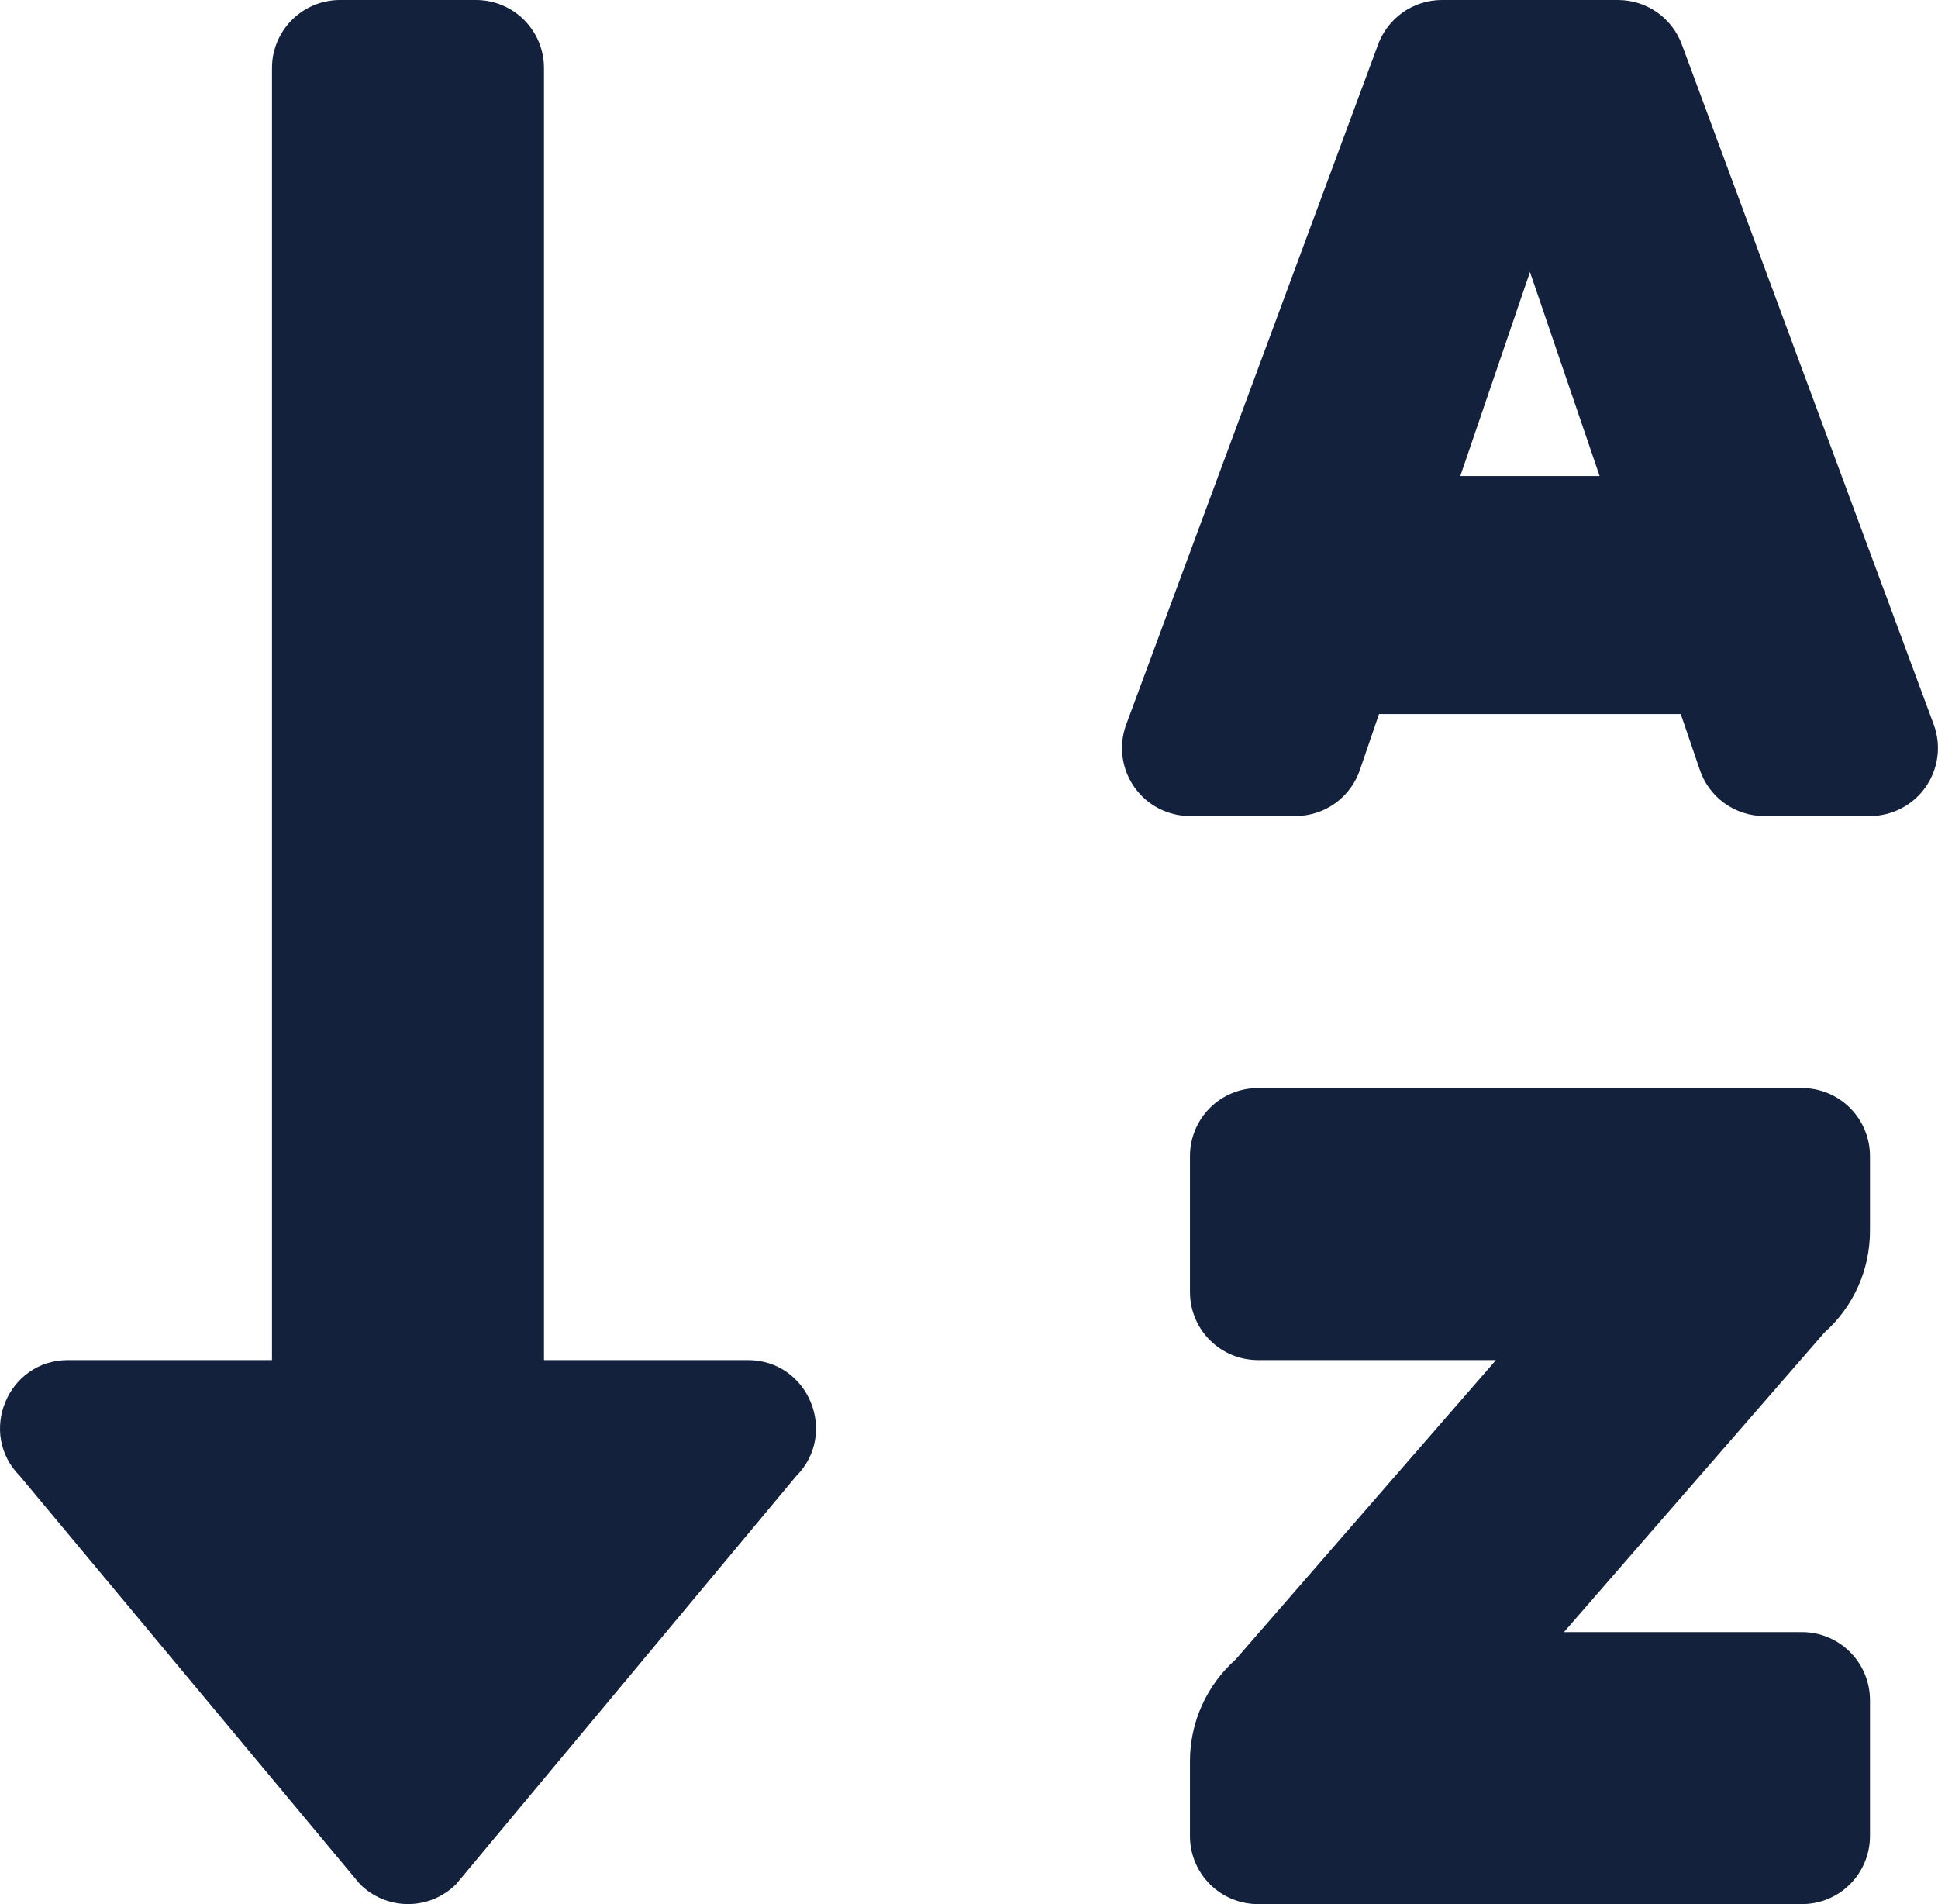 <svg width="456" height="448" viewBox="0 0 456 448" fill="none" xmlns="http://www.w3.org/2000/svg">
<path d="M175.996 320H127.996V16C127.996 11.757 126.311 7.687 123.31 4.686C120.309 1.686 116.24 0 111.996 0H79.996C75.753 0 71.683 1.686 68.683 4.686C65.682 7.687 63.996 11.757 63.996 16V320H15.996C1.806 320 -5.364 337.24 4.706 347.31L84.706 443.31C87.707 446.308 91.775 447.993 96.016 447.993C100.258 447.993 104.326 446.308 107.326 443.31L187.326 347.31C197.346 337.26 190.216 320 175.996 320Z" fill="#14213D"/>
<path d="M423.992 256H295.992C291.748 256 287.679 257.686 284.678 260.686C281.677 263.687 279.992 267.757 279.992 272V304C279.992 308.243 281.677 312.313 284.678 315.314C287.679 318.314 291.748 320 295.992 320H351.992L290.732 390.45C287.354 393.453 284.65 397.137 282.799 401.259C280.948 405.382 279.991 409.851 279.992 414.37V432C279.992 436.243 281.677 440.313 284.678 443.314C287.679 446.314 291.748 448 295.992 448H423.992C428.235 448 432.305 446.314 435.305 443.314C438.306 440.313 439.992 436.243 439.992 432V400C439.992 395.757 438.306 391.687 435.305 388.686C432.305 385.686 428.235 384 423.992 384H367.992L429.252 313.55C432.629 310.547 435.333 306.863 437.184 302.741C439.035 298.618 439.992 294.149 439.992 289.63V272C439.992 267.757 438.306 263.687 435.305 260.686C432.305 257.686 428.235 256 423.992 256ZM455.052 170.62L395.782 10.62C394.672 7.512 392.628 4.823 389.93 2.921C387.232 1.02 384.012 -0 380.712 8.36615e-08H339.272C335.971 -0 332.751 1.02 330.053 2.921C327.355 4.823 325.311 7.512 324.202 10.62L264.932 170.62C264.07 173.034 263.8 175.62 264.146 178.159C264.492 180.699 265.443 183.118 266.919 185.214C268.395 187.309 270.353 189.02 272.628 190.201C274.903 191.382 277.428 191.999 279.992 192H304.822C308.206 192.001 311.503 190.929 314.24 188.938C316.976 186.947 319.011 184.14 320.052 180.92L324.472 168H395.472L399.882 180.92C400.924 184.147 402.965 186.959 405.71 188.95C408.454 190.942 411.761 192.01 415.152 192H439.992C442.555 191.999 445.08 191.382 447.355 190.201C449.63 189.02 451.588 187.309 453.064 185.214C454.54 183.118 455.491 180.699 455.837 178.159C456.183 175.62 455.914 173.034 455.052 170.62ZM343.602 112L359.992 64L376.382 112H343.602Z" fill="#14213D"/>
</svg>
